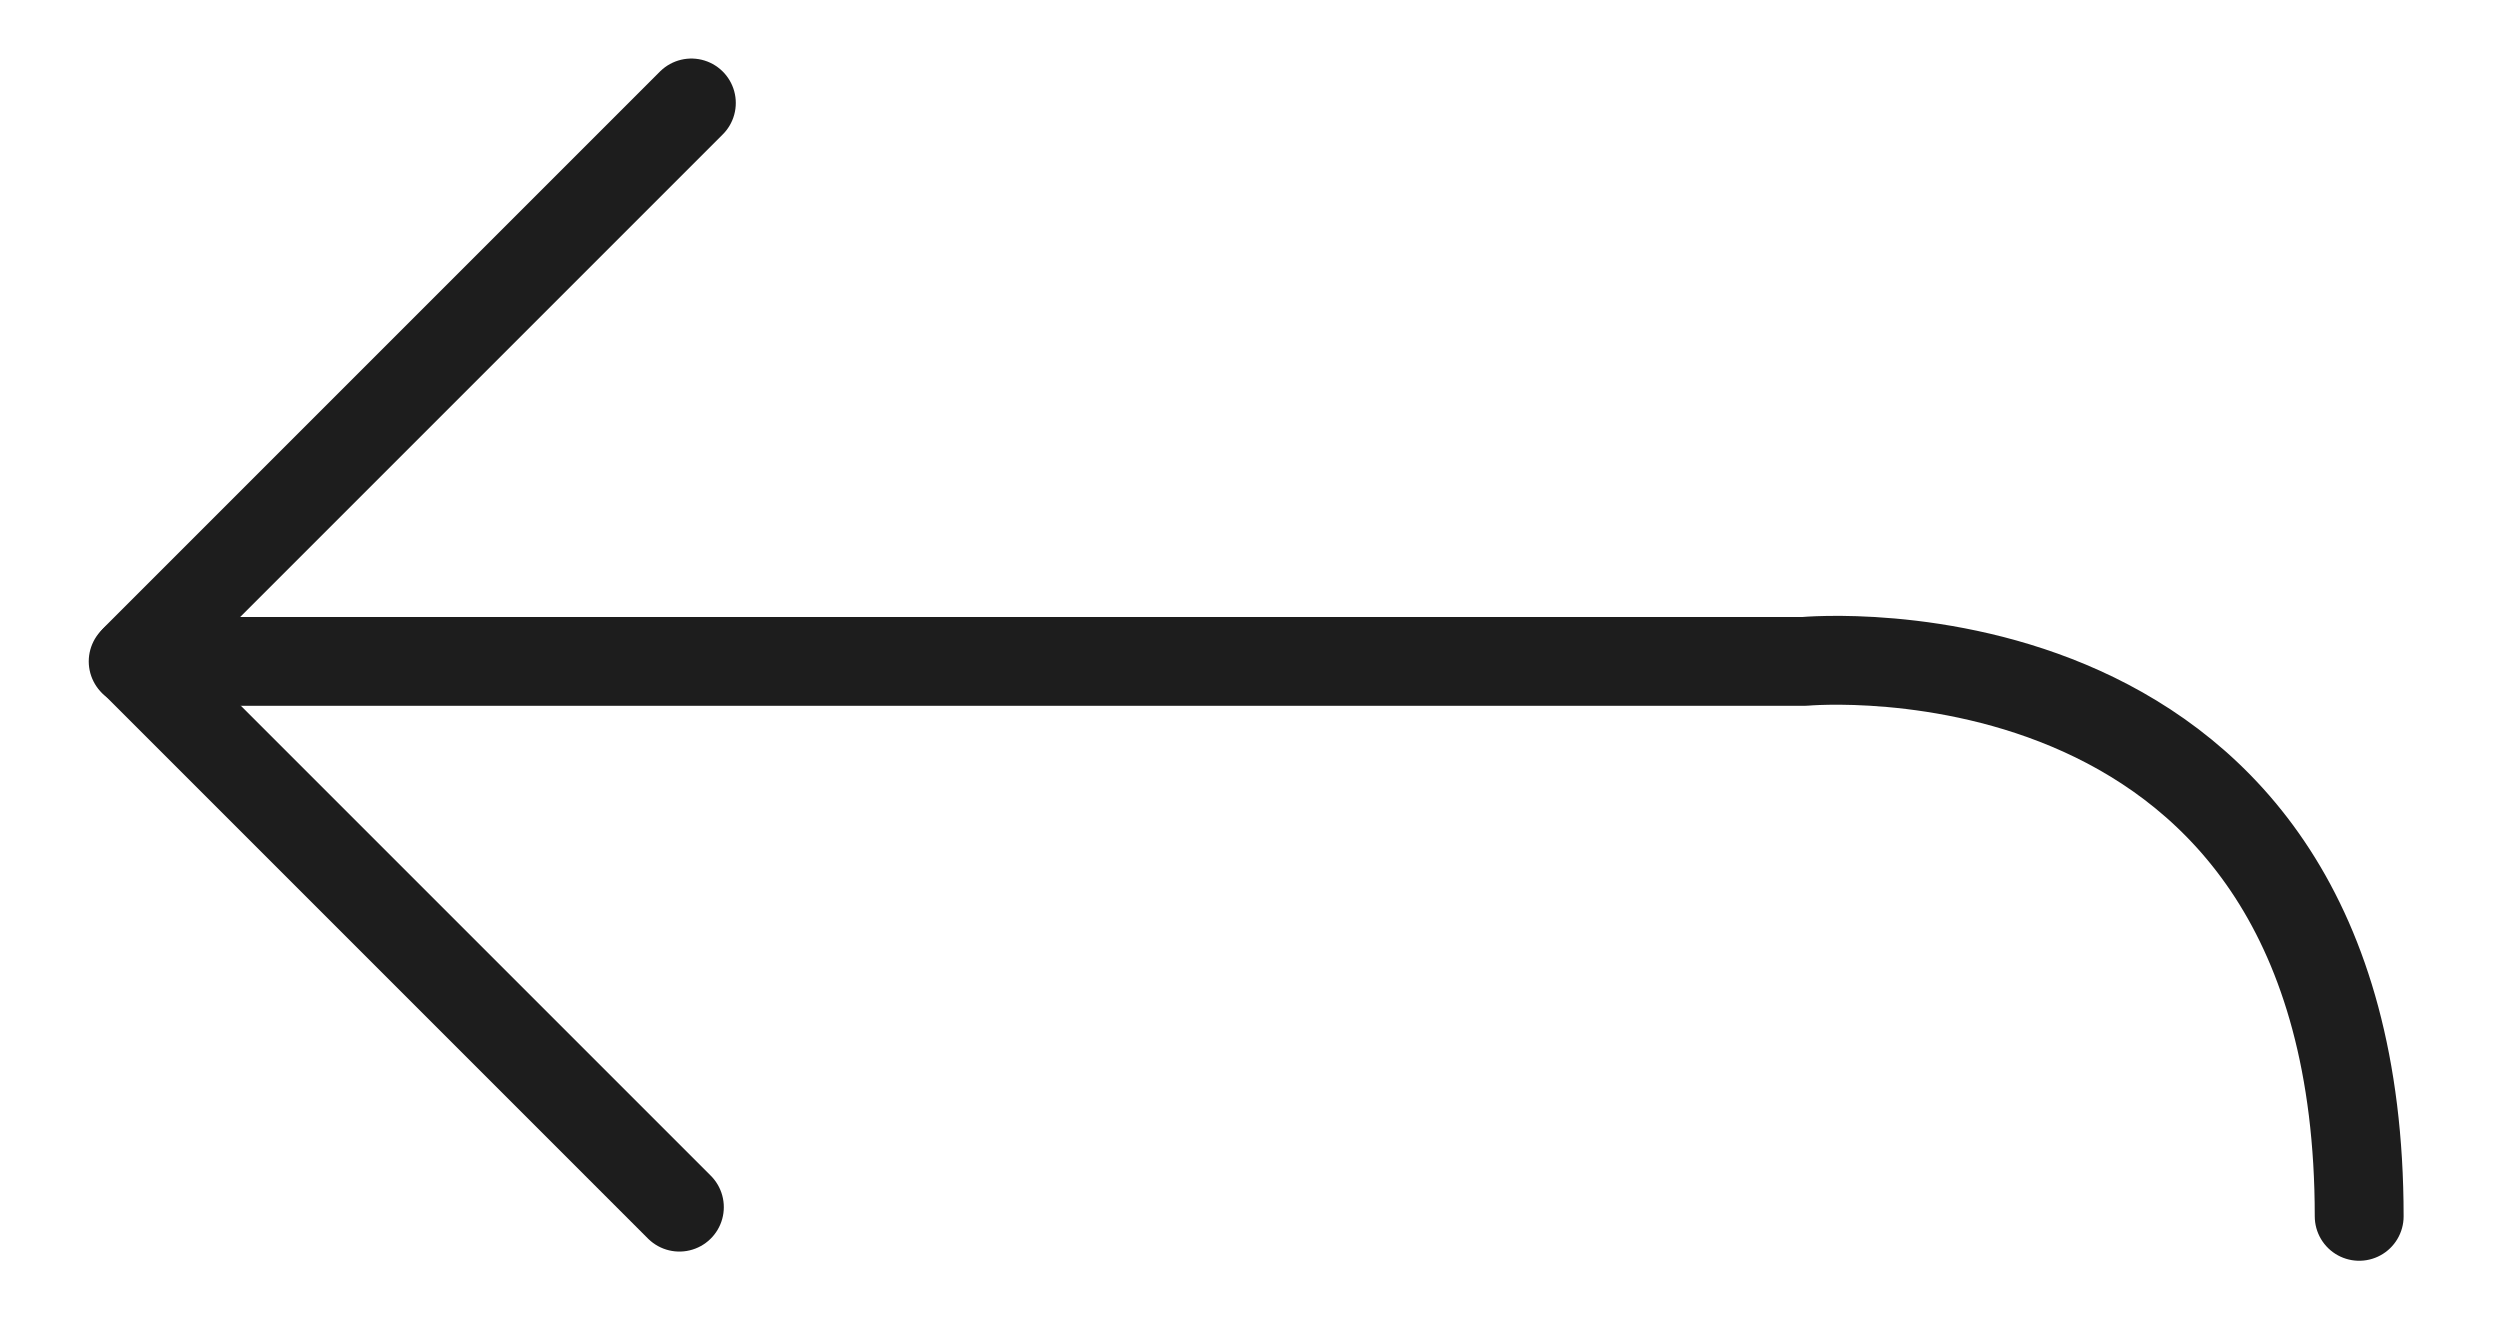 <?xml version="1.0" encoding="UTF-8" standalone="no"?><!DOCTYPE svg PUBLIC "-//W3C//DTD SVG 1.1//EN" "http://www.w3.org/Graphics/SVG/1.1/DTD/svg11.dtd"><svg width="100%" height="100%" viewBox="0 0 469 250" version="1.1" xmlns="http://www.w3.org/2000/svg" xmlns:xlink="http://www.w3.org/1999/xlink" xml:space="preserve" xmlns:serif="http://www.serif.com/" style="fill-rule:evenodd;clip-rule:evenodd;stroke-linecap:round;stroke-linejoin:round;stroke-miterlimit:1.5;"><g><path d="M24.983,124.079l313.496,-0c0,-0 104.105,-9.765 104.105,104.105" style="fill:none;stroke:#1d1d1d;stroke-width:16.67px;"/><path d="M25.568,123.452l104.133,-104.134" style="fill:none;stroke:#1d1d1d;stroke-width:16.67px;"/><path d="M25.324,124.33l102.129,102.129" style="fill:none;stroke:#1d1d1d;stroke-width:16.67px;"/></g></svg>